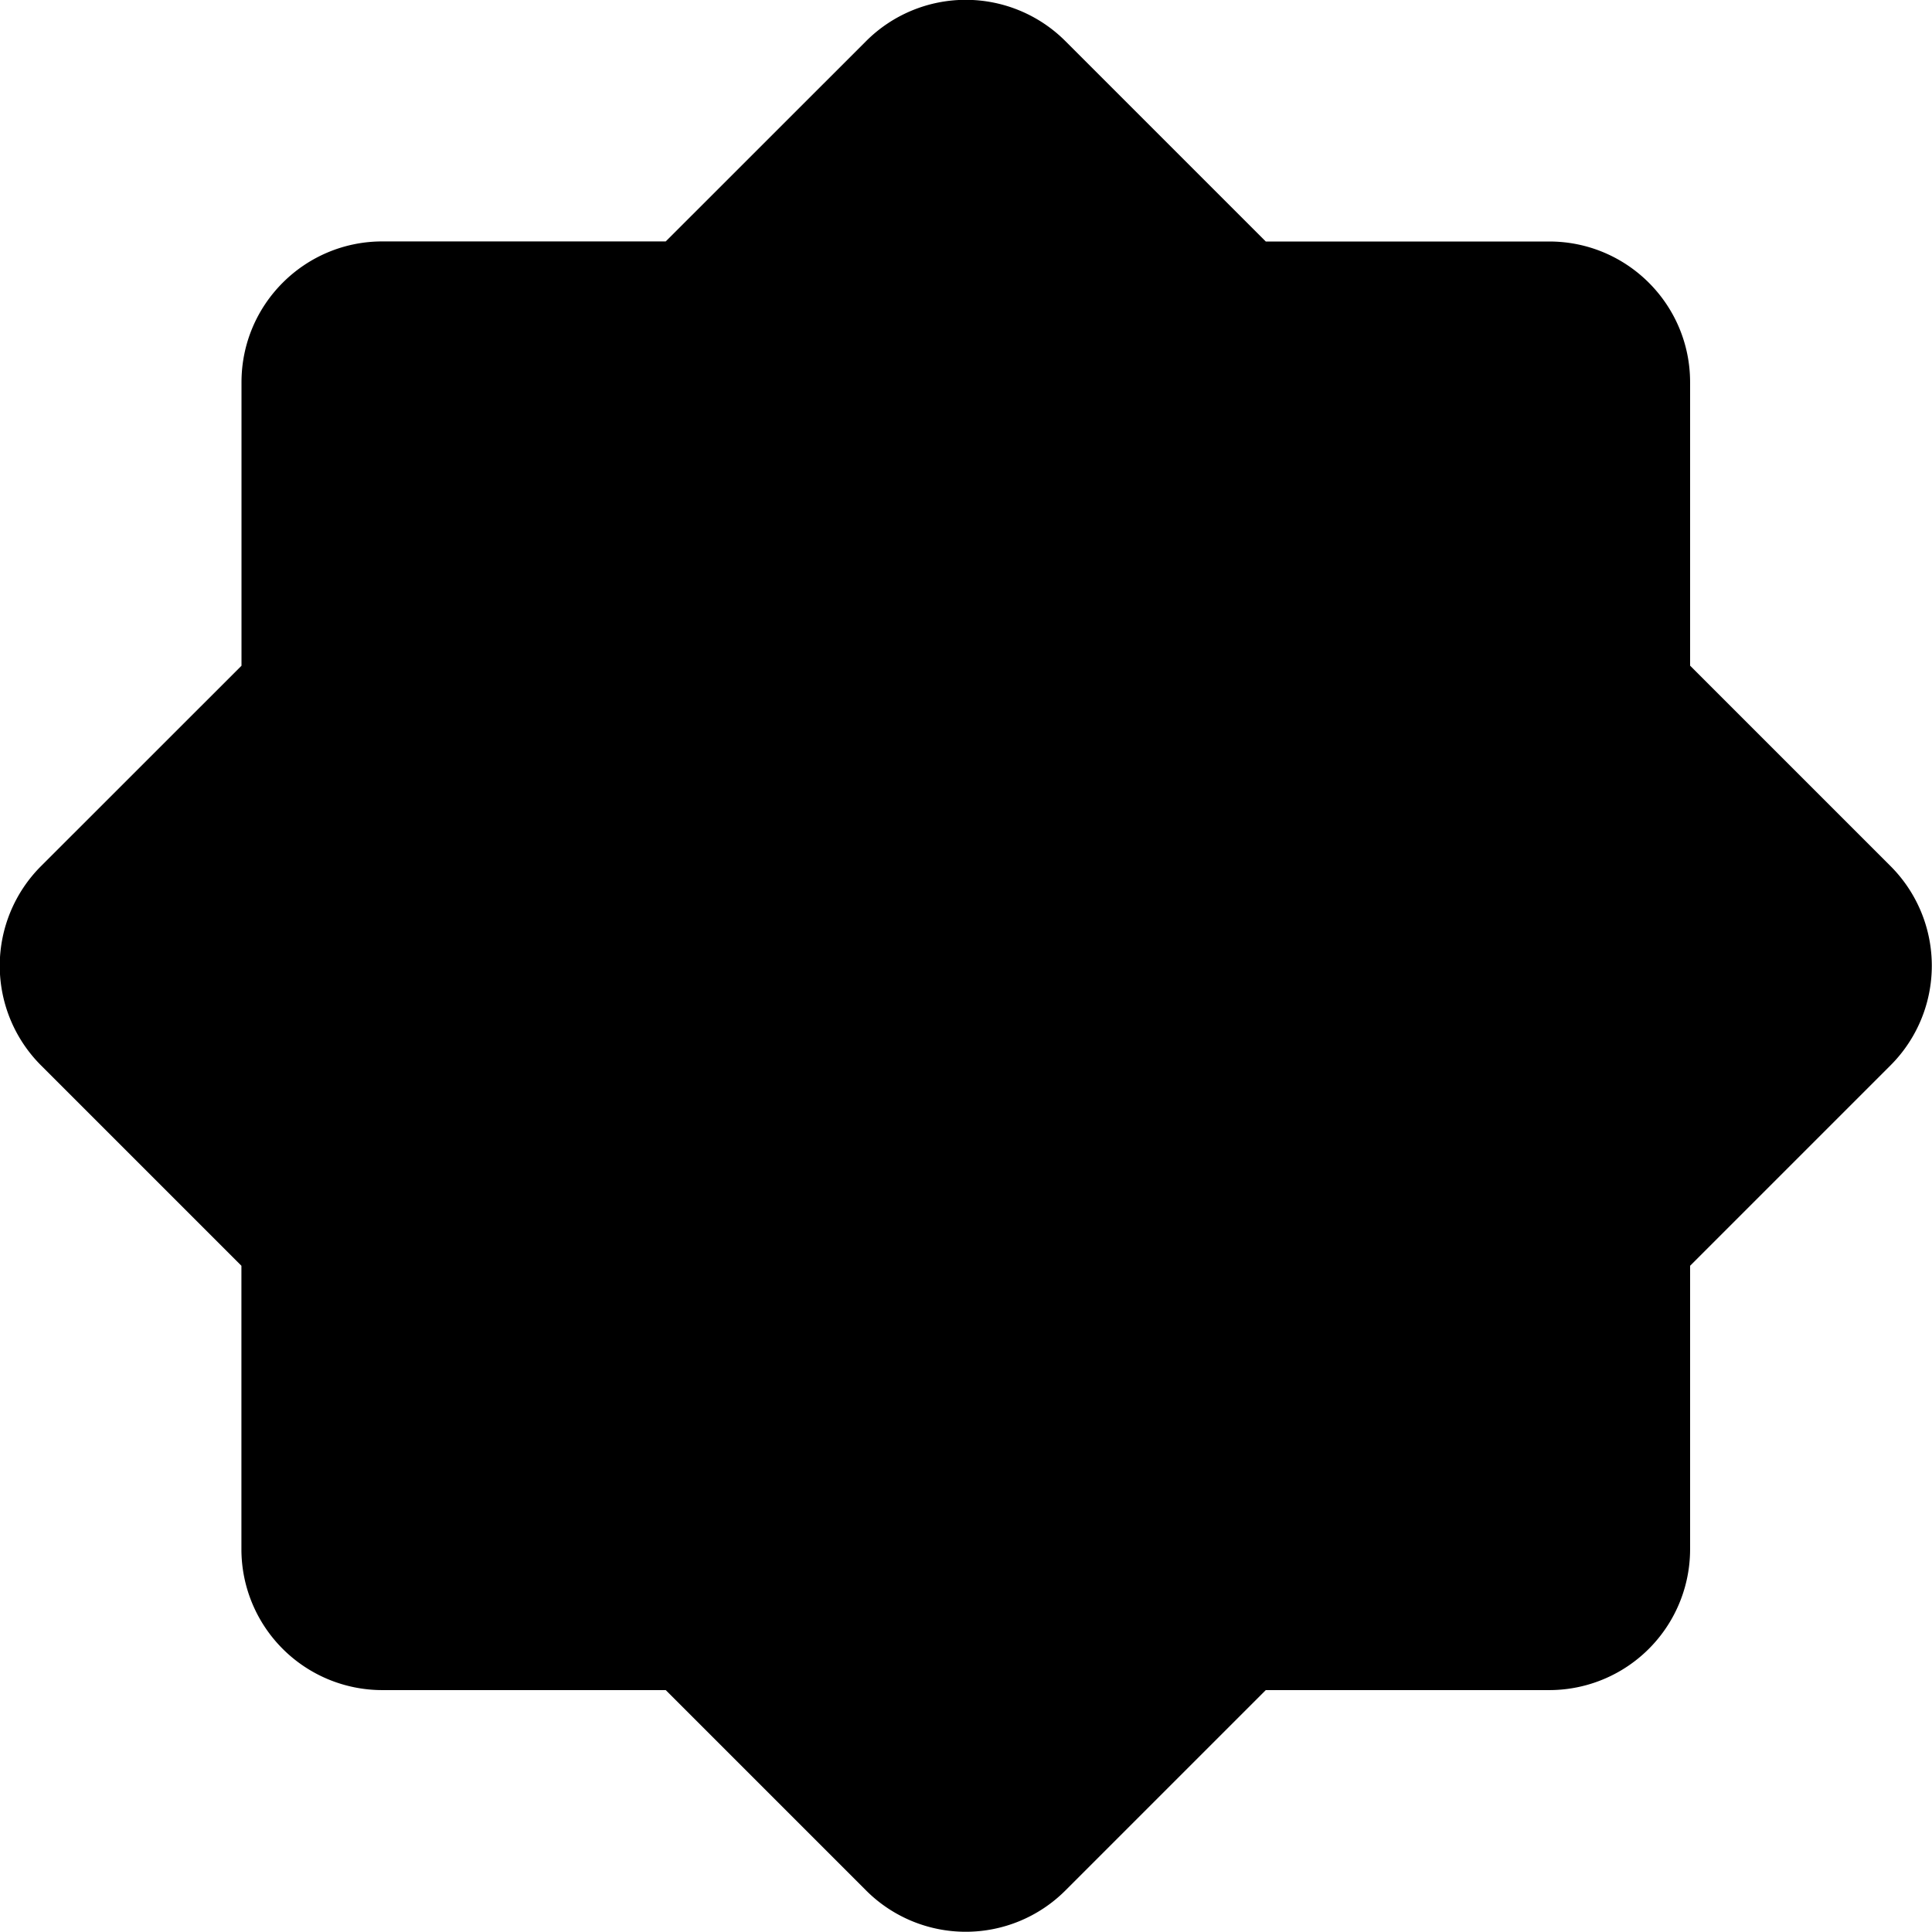 <svg xmlns="http://www.w3.org/2000/svg" width="24" height="24"><path fill-rule="evenodd" d="M13.234.51L15.724 3h3.521c.966 0 1.75.782 1.75 1.749v3.52l2.49 2.49a1.75 1.75 0 010 2.475l-2.49 2.49v3.521a1.75 1.75 0 01-1.75 1.75h-3.521l-2.49 2.49a1.75 1.75 0 01-2.474 0l-2.49-2.49H4.749a1.75 1.75 0 01-1.75-1.75v-3.521l-2.49-2.49a1.75 1.75 0 010-2.474L3 8.27V4.749c0-.967.784-1.75 1.75-1.75h3.52L10.76.51a1.75 1.75 0 012.474 0z"/></svg>